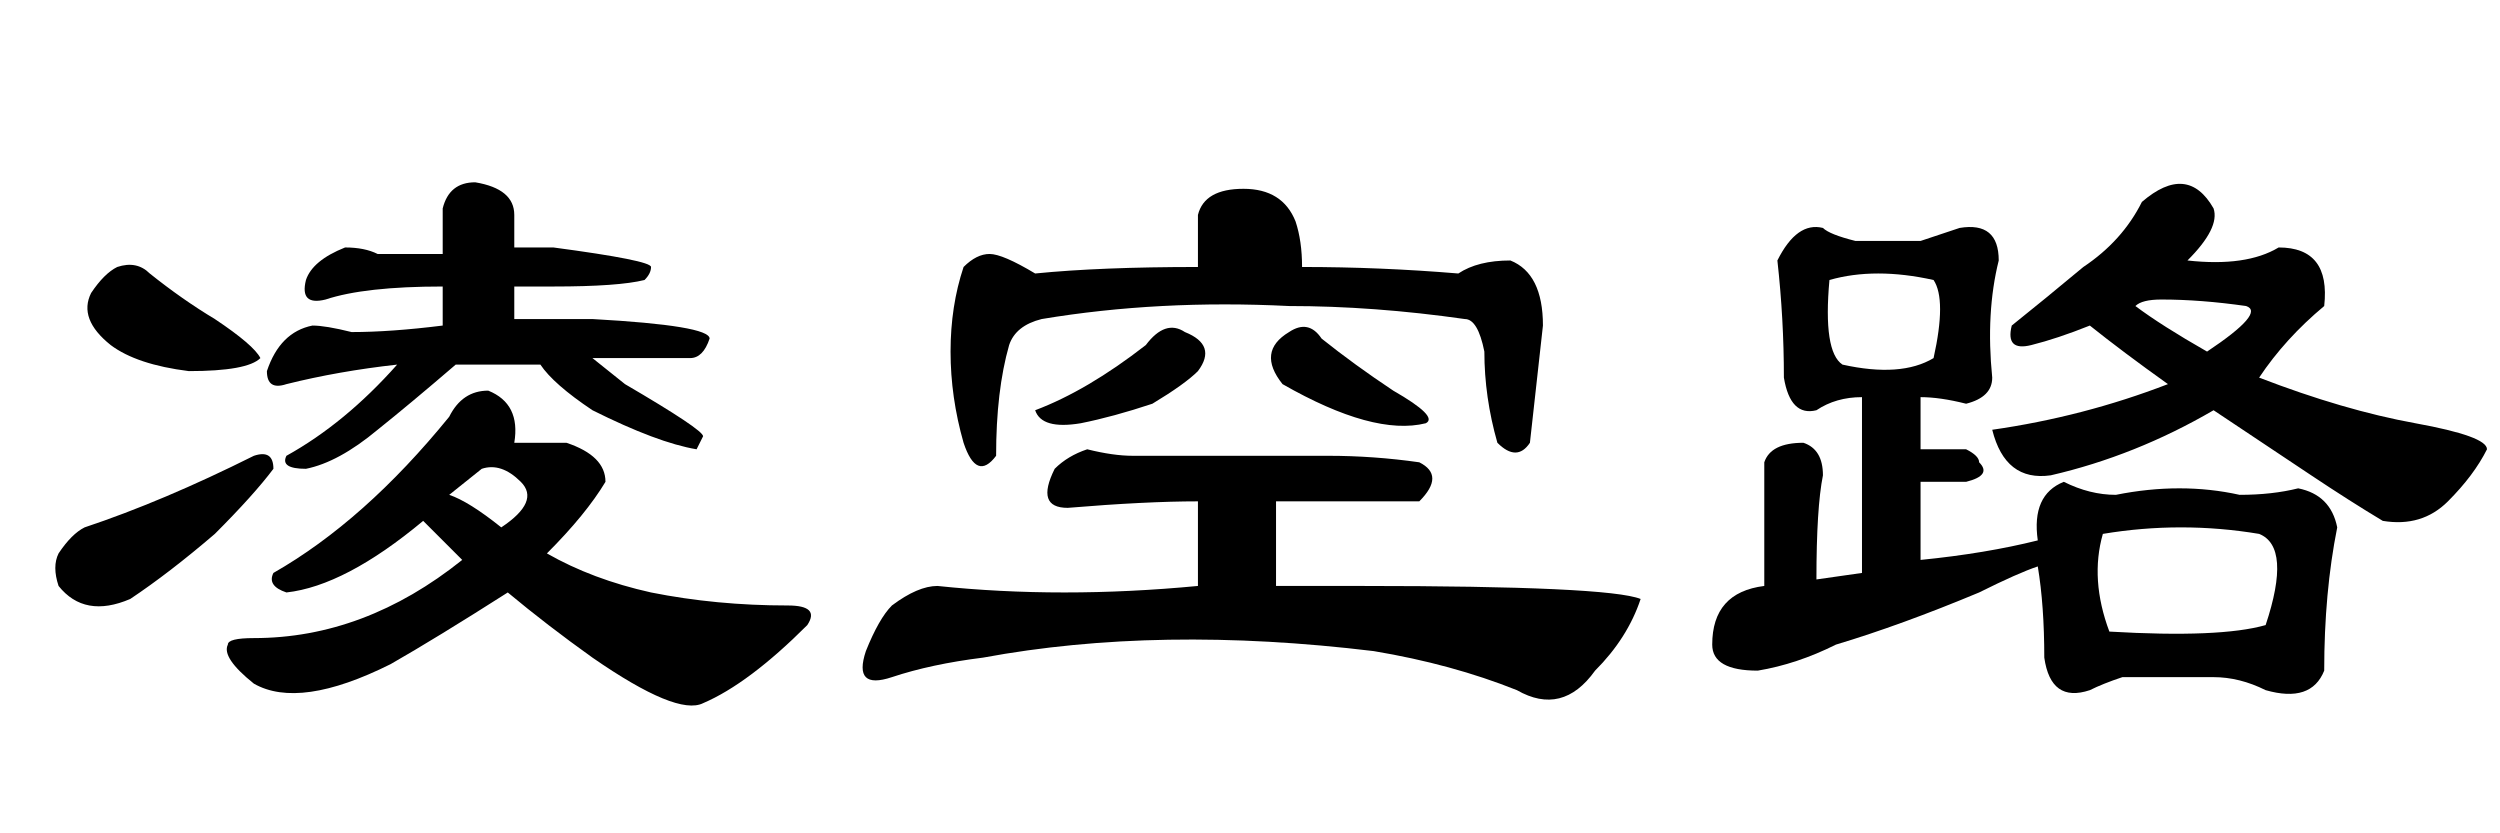 <?xml version='1.0' encoding='UTF-8'?>
<!-- This file was generated by dvisvgm 2.3.5 -->
<svg height='10.5pt' version='1.1' viewBox='-72 -74.051 31.5 10.5' width='31.5pt' xmlns='http://www.w3.org/2000/svg' xmlns:xlink='http://www.w3.org/1999/xlink'>
<defs>
<path d='M4.758 -5.824H5.578V-6.398Q5.66 -6.727 5.988 -6.727Q6.48 -6.645 6.48 -6.316V-5.906H6.973Q8.203 -5.742 8.203 -5.66T8.121 -5.496Q7.793 -5.414 6.973 -5.414H6.48V-5.004H7.465Q8.941 -4.922 8.941 -4.758Q8.859 -4.512 8.695 -4.512H7.465L7.875 -4.184Q8.859 -3.609 8.859 -3.527L8.777 -3.363Q8.285 -3.445 7.465 -3.855Q6.973 -4.184 6.809 -4.43H5.742Q5.168 -3.937 4.758 -3.609Q4.266 -3.199 3.855 -3.117Q3.527 -3.117 3.609 -3.281Q4.348 -3.691 5.004 -4.43Q4.266 -4.348 3.609 -4.184Q3.363 -4.102 3.363 -4.348Q3.527 -4.84 3.937 -4.922Q4.102 -4.922 4.43 -4.84Q4.922 -4.84 5.578 -4.922V-5.414Q4.594 -5.414 4.102 -5.25Q3.773 -5.168 3.855 -5.496Q3.937 -5.742 4.348 -5.906Q4.594 -5.906 4.758 -5.824ZM5.66 -3.773Q5.824 -4.102 6.152 -4.102Q6.562 -3.937 6.48 -3.445H7.137Q7.629 -3.281 7.629 -2.953Q7.383 -2.543 6.891 -2.051Q7.465 -1.723 8.203 -1.559Q9.023 -1.395 9.926 -1.395Q10.336 -1.395 10.172 -1.148Q9.434 -0.41 8.859 -0.164Q8.531 0 7.465 -0.738Q6.891 -1.148 6.398 -1.559Q5.496 -0.984 4.922 -0.656Q3.773 -0.082 3.199 -0.41Q2.789 -0.738 2.871 -0.902Q2.871 -0.984 3.199 -0.984Q4.594 -0.984 5.824 -1.969Q5.66 -2.133 5.332 -2.461Q4.348 -1.641 3.609 -1.559Q3.363 -1.641 3.445 -1.805Q4.594 -2.461 5.66 -3.773ZM5.66 -2.789Q5.906 -2.707 6.316 -2.379Q6.809 -2.707 6.562 -2.953T6.07 -3.117L5.66 -2.789ZM1.477 -5.66Q1.723 -5.742 1.887 -5.578Q2.297 -5.25 2.707 -5.004Q3.199 -4.676 3.281 -4.512Q3.117 -4.348 2.379 -4.348Q1.723 -4.43 1.395 -4.676Q0.984 -5.004 1.148 -5.332Q1.312 -5.578 1.477 -5.66ZM3.199 -3.281Q3.445 -3.363 3.445 -3.117Q3.199 -2.789 2.707 -2.297Q2.133 -1.805 1.641 -1.477Q1.066 -1.23 0.738 -1.641Q0.656 -1.887 0.738 -2.051Q0.902 -2.297 1.066 -2.379Q2.051 -2.707 3.199 -3.281Z' id='g0-1788'/>
<path d='M3.773 -3.281H6.234Q6.809 -3.281 7.383 -3.199Q7.711 -3.035 7.383 -2.707H5.578V-1.641H6.645Q9.762 -1.641 10.172 -1.477Q10.008 -0.984 9.598 -0.574Q9.187 0 8.613 -0.328Q7.793 -0.656 6.809 -0.82Q4.102 -1.148 1.887 -0.738Q1.23 -0.656 0.738 -0.492T0.41 -0.82Q0.574 -1.23 0.738 -1.395Q1.066 -1.641 1.312 -1.641Q2.871 -1.477 4.594 -1.641V-2.707Q3.937 -2.707 2.953 -2.625Q2.543 -2.625 2.789 -3.117Q2.953 -3.281 3.199 -3.363Q3.527 -3.281 3.773 -3.281ZM5.168 -6.645Q5.66 -6.645 5.824 -6.234Q5.906 -5.988 5.906 -5.66Q6.891 -5.66 7.875 -5.578Q8.121 -5.742 8.531 -5.742Q8.941 -5.578 8.941 -4.922Q8.859 -4.184 8.777 -3.445Q8.613 -3.199 8.367 -3.445Q8.203 -4.02 8.203 -4.594Q8.121 -5.004 7.957 -5.004Q6.809 -5.168 5.742 -5.168Q4.102 -5.25 2.625 -5.004Q2.297 -4.922 2.215 -4.676Q2.051 -4.102 2.051 -3.281Q1.805 -2.953 1.641 -3.445Q1.477 -4.02 1.477 -4.594T1.641 -5.66Q1.805 -5.824 1.969 -5.824T2.543 -5.578Q3.363 -5.66 4.594 -5.66V-6.316Q4.676 -6.645 5.168 -6.645ZM3.937 -4.676Q4.184 -5.004 4.43 -4.84Q4.84 -4.676 4.594 -4.348Q4.43 -4.184 4.02 -3.937Q3.527 -3.773 3.117 -3.691Q2.625 -3.609 2.543 -3.855Q3.199 -4.102 3.937 -4.676ZM5.742 -4.84Q5.988 -5.004 6.152 -4.758Q6.562 -4.43 7.055 -4.102Q7.629 -3.773 7.465 -3.691Q6.809 -3.527 5.66 -4.184Q5.332 -4.594 5.742 -4.84Z' id='g0-12202'/>
<path d='M5.988 -6.48Q6.562 -6.973 6.891 -6.398Q6.973 -6.152 6.562 -5.742Q7.301 -5.66 7.711 -5.906Q8.367 -5.906 8.285 -5.168Q7.793 -4.758 7.465 -4.266Q8.531 -3.855 9.434 -3.691T10.336 -3.363Q10.172 -3.035 9.844 -2.707T9.023 -2.461Q8.613 -2.707 8.121 -3.035T6.891 -3.855Q5.906 -3.281 4.84 -3.035Q4.266 -2.953 4.102 -3.609Q5.25 -3.773 6.316 -4.184Q5.742 -4.594 5.332 -4.922Q4.922 -4.758 4.594 -4.676T4.348 -4.922Q4.758 -5.25 5.25 -5.66Q5.742 -5.988 5.988 -6.48ZM6.809 -4.594Q7.547 -5.086 7.301 -5.168Q6.727 -5.25 6.234 -5.25Q5.988 -5.25 5.906 -5.168Q6.234 -4.922 6.809 -4.594ZM3.199 -5.988Q3.445 -6.07 3.691 -6.152Q4.184 -6.234 4.184 -5.742Q4.02 -5.086 4.102 -4.266Q4.102 -4.02 3.773 -3.937Q3.445 -4.02 3.199 -4.02V-3.363H3.773Q3.937 -3.281 3.937 -3.199Q4.102 -3.035 3.773 -2.953H3.199V-1.969Q4.02 -2.051 4.676 -2.215Q4.594 -2.789 5.004 -2.953Q5.332 -2.789 5.66 -2.789Q6.48 -2.953 7.219 -2.789Q7.629 -2.789 7.957 -2.871Q8.367 -2.789 8.449 -2.379Q8.285 -1.559 8.285 -0.574Q8.121 -0.164 7.547 -0.328Q7.219 -0.492 6.891 -0.492Q6.316 -0.492 5.742 -0.492Q5.496 -0.41 5.332 -0.328Q4.84 -0.164 4.758 -0.738Q4.758 -1.395 4.676 -1.887Q4.43 -1.805 3.937 -1.559Q2.953 -1.148 2.133 -0.902Q1.641 -0.656 1.148 -0.574Q0.574 -0.574 0.574 -0.902Q0.574 -1.559 1.23 -1.641V-3.199Q1.312 -3.445 1.723 -3.445Q1.969 -3.363 1.969 -3.035Q1.887 -2.625 1.887 -1.723L2.461 -1.805V-4.02Q2.133 -4.02 1.887 -3.855Q1.559 -3.773 1.477 -4.266Q1.477 -5.004 1.395 -5.742Q1.641 -6.234 1.969 -6.152Q2.051 -6.07 2.379 -5.988H3.199ZM3.363 -5.496Q2.625 -5.66 2.051 -5.496Q1.969 -4.594 2.215 -4.43Q2.953 -4.266 3.363 -4.512Q3.527 -5.25 3.363 -5.496ZM7.465 -2.297Q6.48 -2.461 5.496 -2.297Q5.332 -1.723 5.578 -1.066Q6.973 -0.984 7.547 -1.148Q7.875 -2.133 7.465 -2.297Z' id='g0-17183'/>
</defs>
<g id='page1'>
<use x='-72' xlink:href='#g0-1788' y='-65.027'/>
<use x='-61.5' xlink:href='#g0-12202' y='-65.027'/>
<use x='-51' xlink:href='#g0-17183' y='-65.027'/>
</g>
</svg>